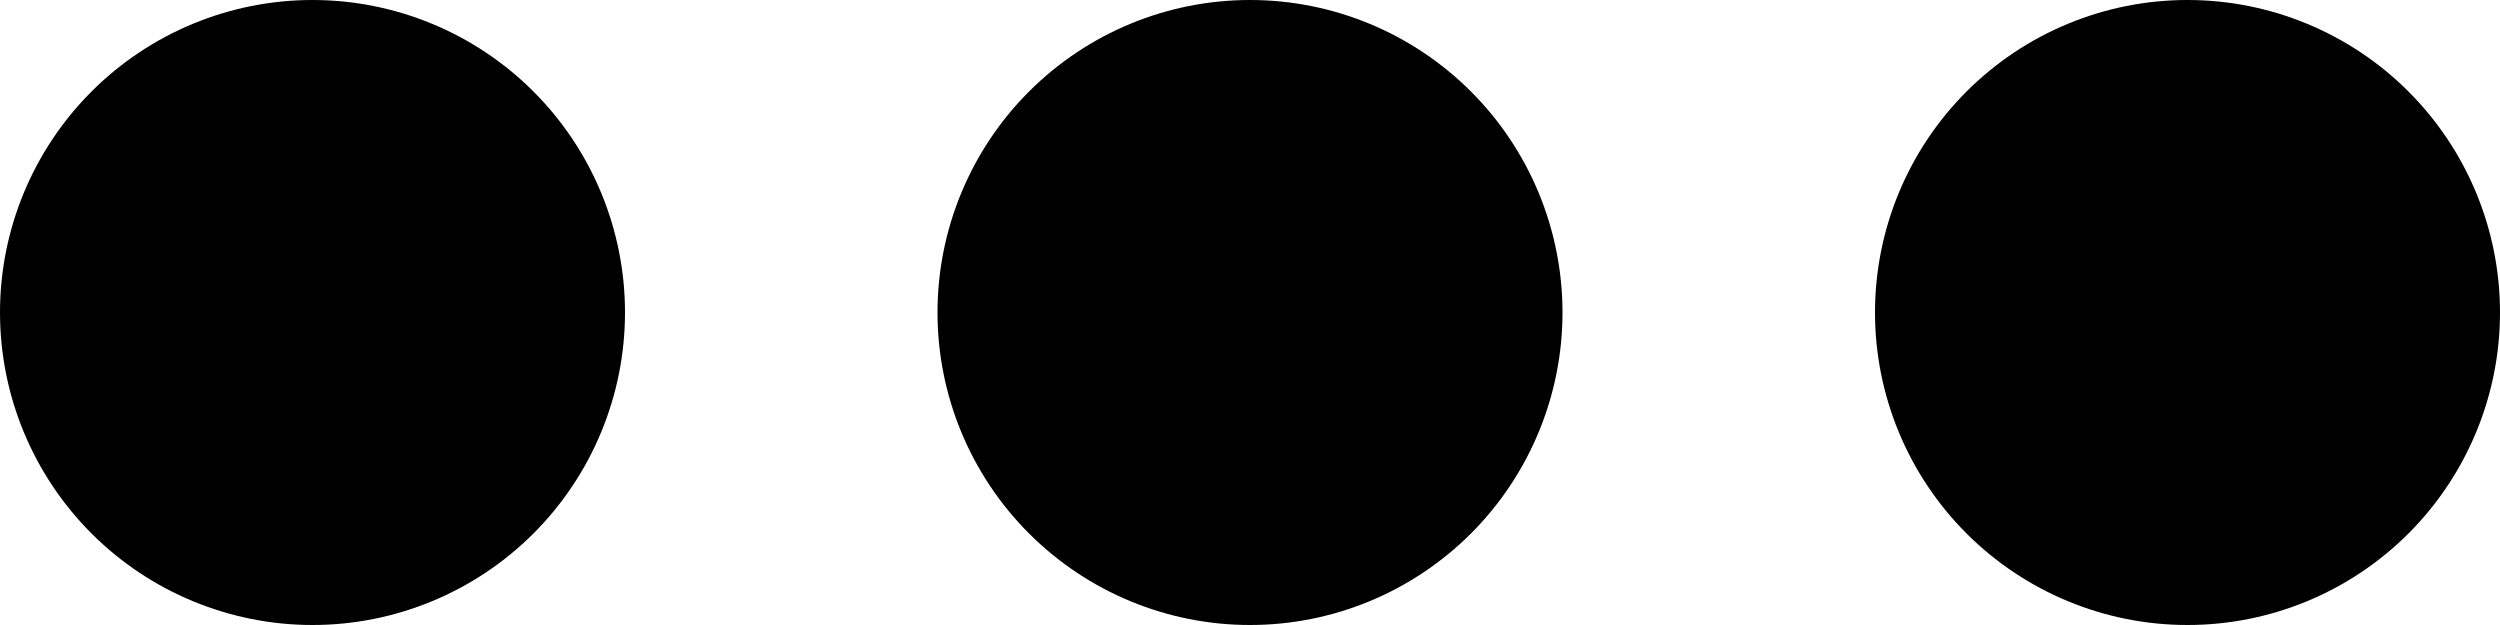 <svg width="36" height="9" viewBox="0 0 36 9" fill="none" xmlns="http://www.w3.org/2000/svg">
<path d="M9 4.5C9 5.693 8.526 6.838 7.682 7.682C6.838 8.526 5.693 9 4.5 9C3.307 9 2.162 8.526 1.318 7.682C0.474 6.838 0 5.693 0 4.5C0 3.307 0.474 2.162 1.318 1.318C2.162 0.474 3.307 0 4.5 0C5.693 0 6.838 0.474 7.682 1.318C8.526 2.162 9 3.307 9 4.5ZM22.5 4.5C22.5 5.693 22.026 6.838 21.182 7.682C20.338 8.526 19.194 9 18 9C16.806 9 15.662 8.526 14.818 7.682C13.974 6.838 13.5 5.693 13.5 4.5C13.5 3.307 13.974 2.162 14.818 1.318C15.662 0.474 16.806 0 18 0C19.194 0 20.338 0.474 21.182 1.318C22.026 2.162 22.5 3.307 22.5 4.5ZM31.5 9C32.694 9 33.838 8.526 34.682 7.682C35.526 6.838 36 5.693 36 4.5C36 3.307 35.526 2.162 34.682 1.318C33.838 0.474 32.694 0 31.5 0C30.306 0 29.162 0.474 28.318 1.318C27.474 2.162 27 3.307 27 4.5C27 5.693 27.474 6.838 28.318 7.682C29.162 8.526 30.306 9 31.5 9Z" fill="black"/>
</svg>

